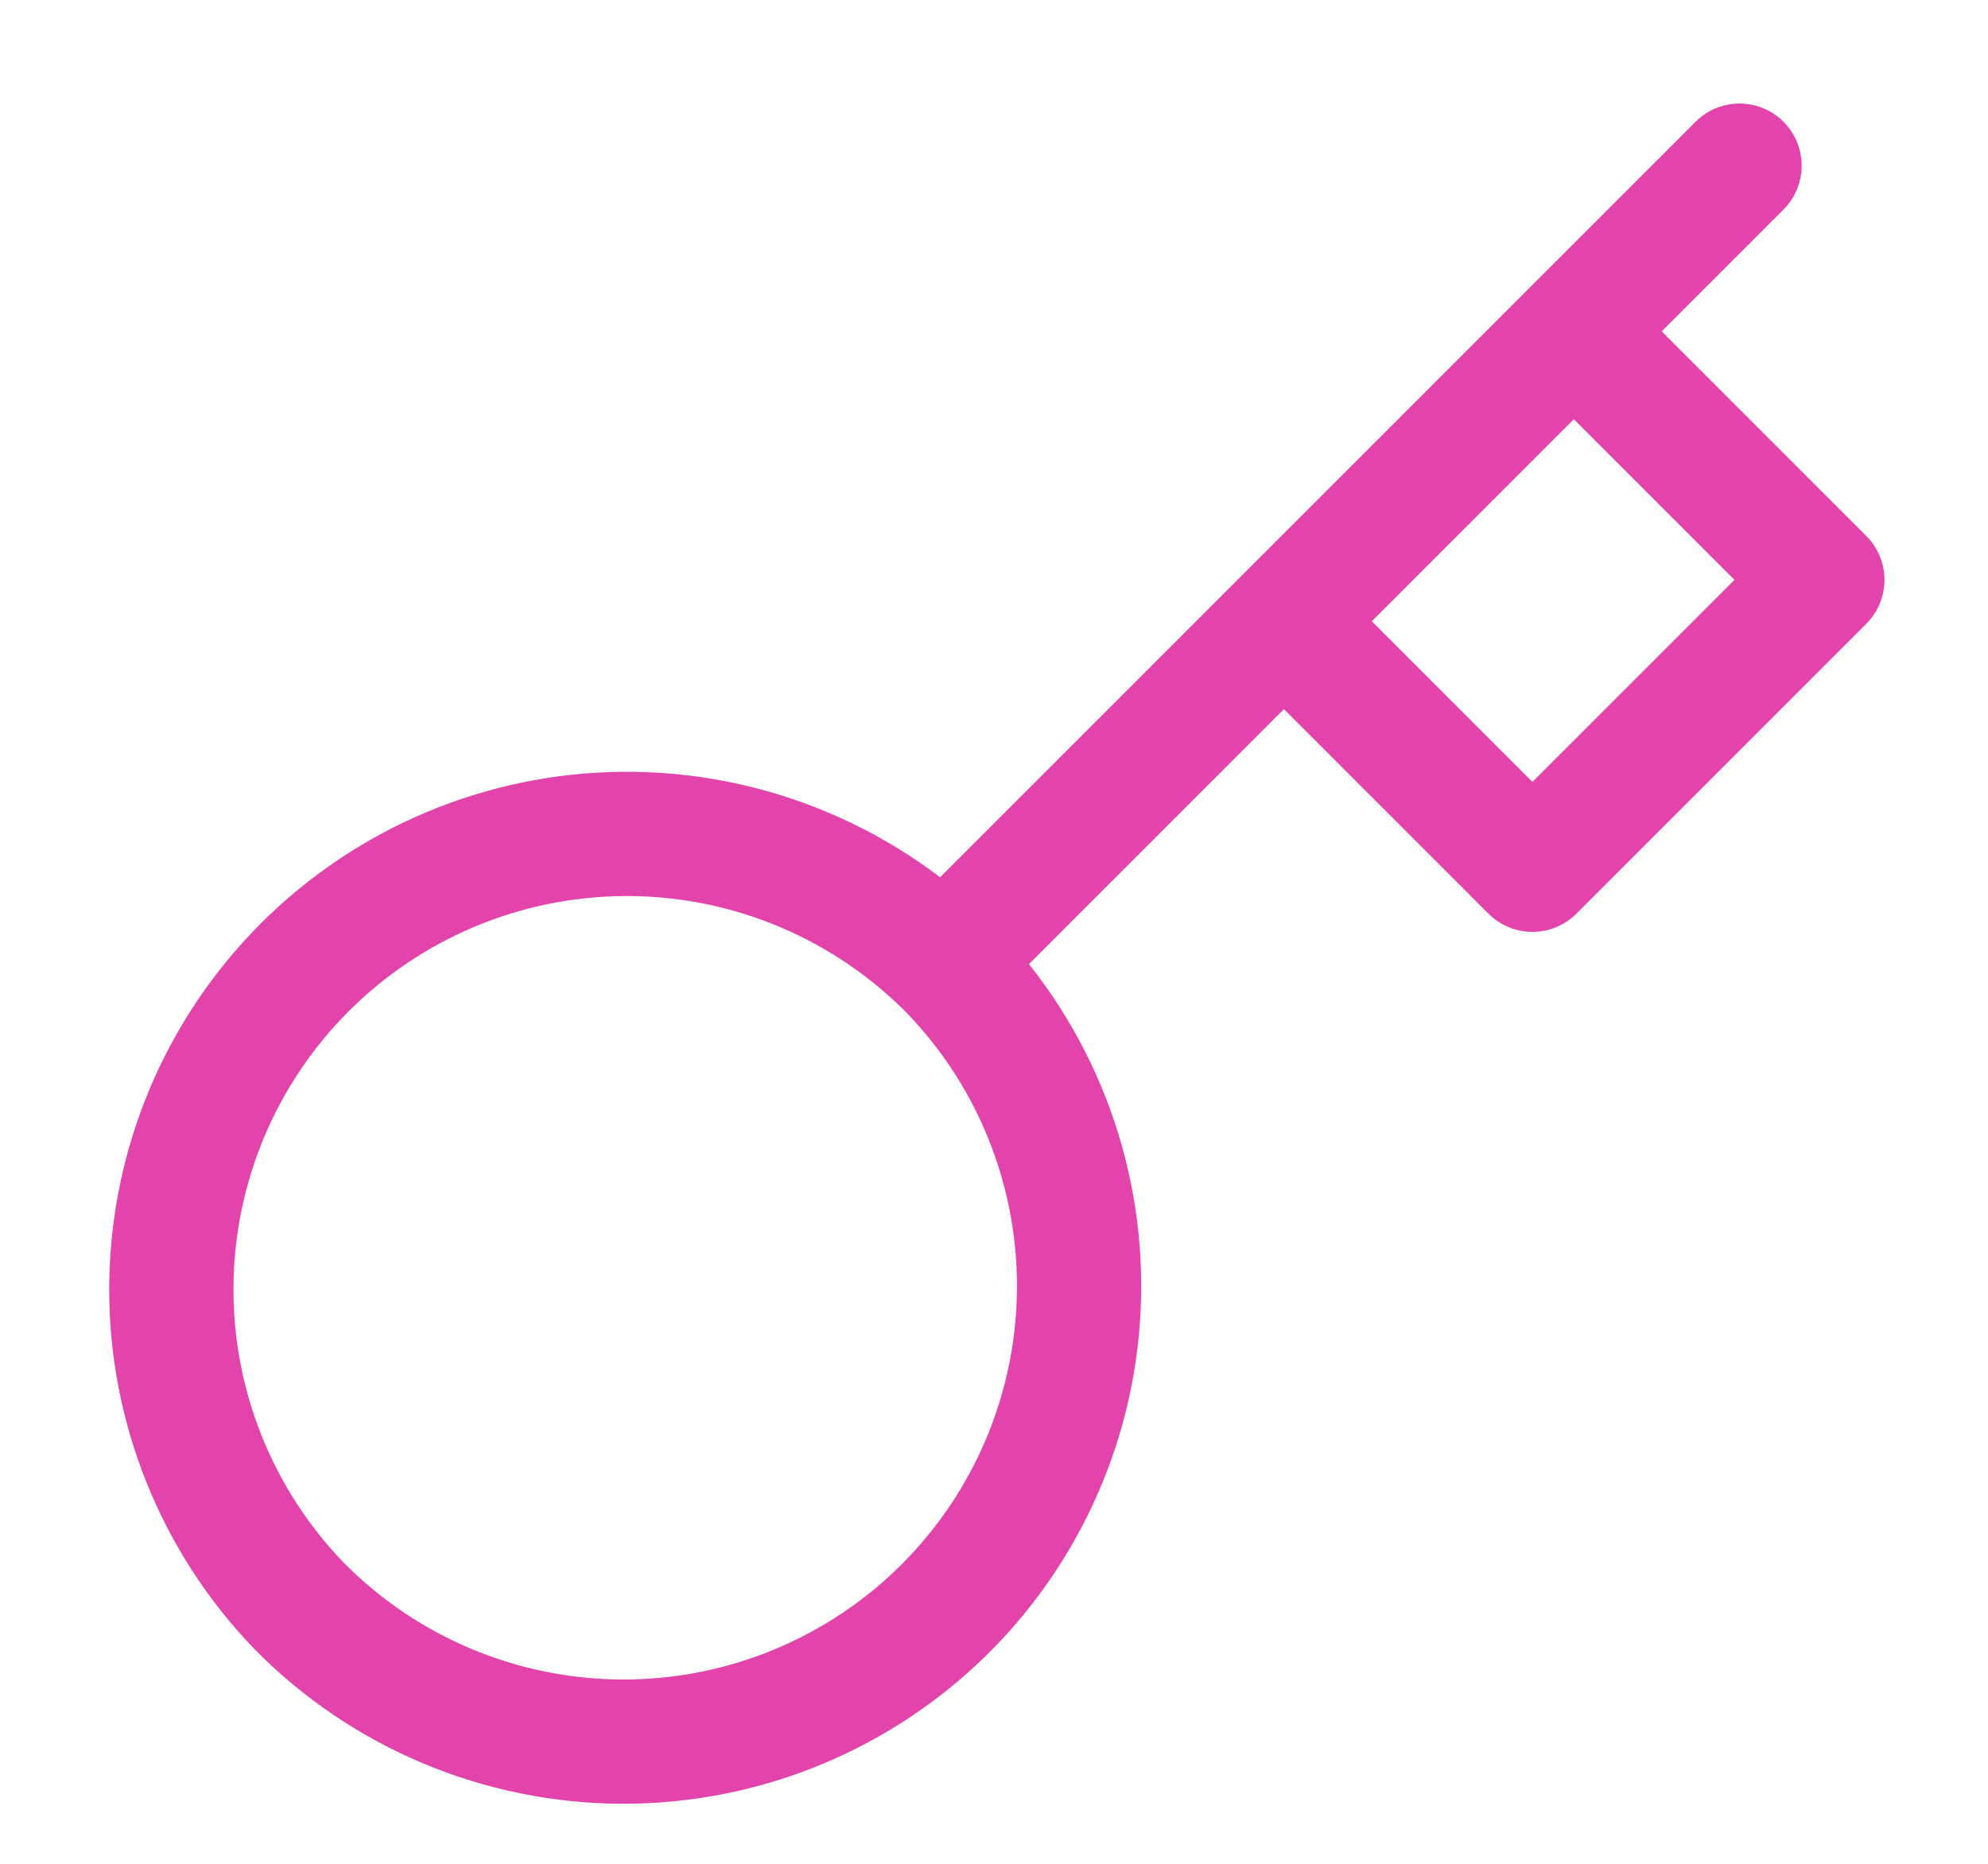 <svg width="64" height="60" viewBox="0 0 64 60" fill="none" xmlns="http://www.w3.org/2000/svg">
<path d="M41.334 20L50.667 10.667M56.001 5.333L50.667 10.667L56.001 5.333ZM30.374 30.96C31.751 32.319 32.846 33.936 33.595 35.719C34.344 37.503 34.733 39.417 34.739 41.351C34.746 43.285 34.37 45.202 33.633 46.99C32.895 48.779 31.812 50.403 30.444 51.771C29.076 53.139 27.451 54.222 25.663 54.96C23.875 55.697 21.958 56.073 20.024 56.067C18.089 56.06 16.175 55.671 14.392 54.922C12.609 54.173 10.991 53.078 9.633 51.701C6.961 48.935 5.483 45.23 5.516 41.385C5.55 37.539 7.092 33.861 9.811 31.141C12.531 28.422 16.209 26.88 20.055 26.846C23.9 26.813 27.605 28.291 30.371 30.963L30.374 30.96ZM30.374 30.96L41.334 20L30.374 30.96ZM41.334 20L49.334 28L58.667 18.667L50.667 10.667L41.334 20Z" stroke="#E244AC" stroke-width="4" stroke-linecap="round" stroke-linejoin="round"/>
</svg>
